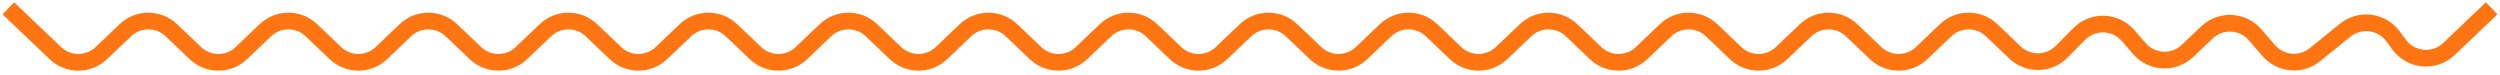 <svg width="300" height="9" viewBox="0 0 300 9" fill="none" xmlns="http://www.w3.org/2000/svg">
<path d="M299 1L293.876 5.88C292.135 7.537 289.335 7.296 287.904 5.365L287.154 4.353C285.799 2.525 283.193 2.194 281.424 3.626L277.794 6.564C276.116 7.922 273.664 7.704 272.252 6.072L270.611 4.174C269.116 2.446 266.481 2.318 264.827 3.894L262.503 6.106C260.849 7.682 258.214 7.554 256.719 5.826L255.375 4.272C253.85 2.508 251.144 2.418 249.505 4.077L247.398 6.208C245.866 7.758 243.374 7.796 241.795 6.293L238.996 3.627C237.451 2.156 235.024 2.156 233.479 3.627L230.594 6.373C229.049 7.844 226.622 7.844 225.077 6.373L222.193 3.627C220.648 2.156 218.221 2.156 216.676 3.627L213.792 6.373C212.247 7.844 209.82 7.844 208.275 6.373L205.39 3.627C203.845 2.156 201.418 2.156 199.873 3.627L196.989 6.373C195.444 7.844 193.017 7.844 191.472 6.373L188.588 3.627C187.043 2.156 184.616 2.156 183.071 3.627L180.186 6.373C178.641 7.844 176.214 7.844 174.669 6.373L171.785 3.627C170.24 2.156 167.813 2.156 166.268 3.627L163.384 6.373C161.839 7.844 159.412 7.844 157.867 6.373L154.982 3.627C153.437 2.156 151.01 2.156 149.465 3.627L146.581 6.373C145.036 7.844 142.609 7.844 141.064 6.373L138.18 3.627C136.635 2.156 134.208 2.156 132.663 3.627L129.778 6.373C128.234 7.844 125.806 7.844 124.262 6.373L121.377 3.627C119.832 2.156 117.405 2.156 115.86 3.627L112.976 6.373C111.431 7.844 109.004 7.844 107.459 6.373L104.574 3.627C103.03 2.156 100.602 2.156 99.058 3.627L96.173 6.373C94.628 7.844 92.201 7.844 90.656 6.373L87.772 3.627C86.227 2.156 83.8 2.156 82.255 3.627L79.37 6.373C77.826 7.844 75.398 7.844 73.853 6.373L70.969 3.627C69.424 2.156 66.997 2.156 65.452 3.627L62.568 6.373C61.023 7.844 58.596 7.844 57.051 6.373L54.166 3.627C52.622 2.156 50.194 2.156 48.65 3.627L45.765 6.373C44.22 7.844 41.793 7.844 40.248 6.373L37.364 3.627C35.819 2.156 33.392 2.156 31.847 3.627L28.962 6.373C27.418 7.844 24.99 7.844 23.446 6.373L20.561 3.627C19.016 2.156 16.589 2.156 15.044 3.627L12.16 6.373C10.615 7.844 8.188 7.844 6.643 6.373L1 1" stroke="#FF7511" stroke-width="2"/>
</svg>
